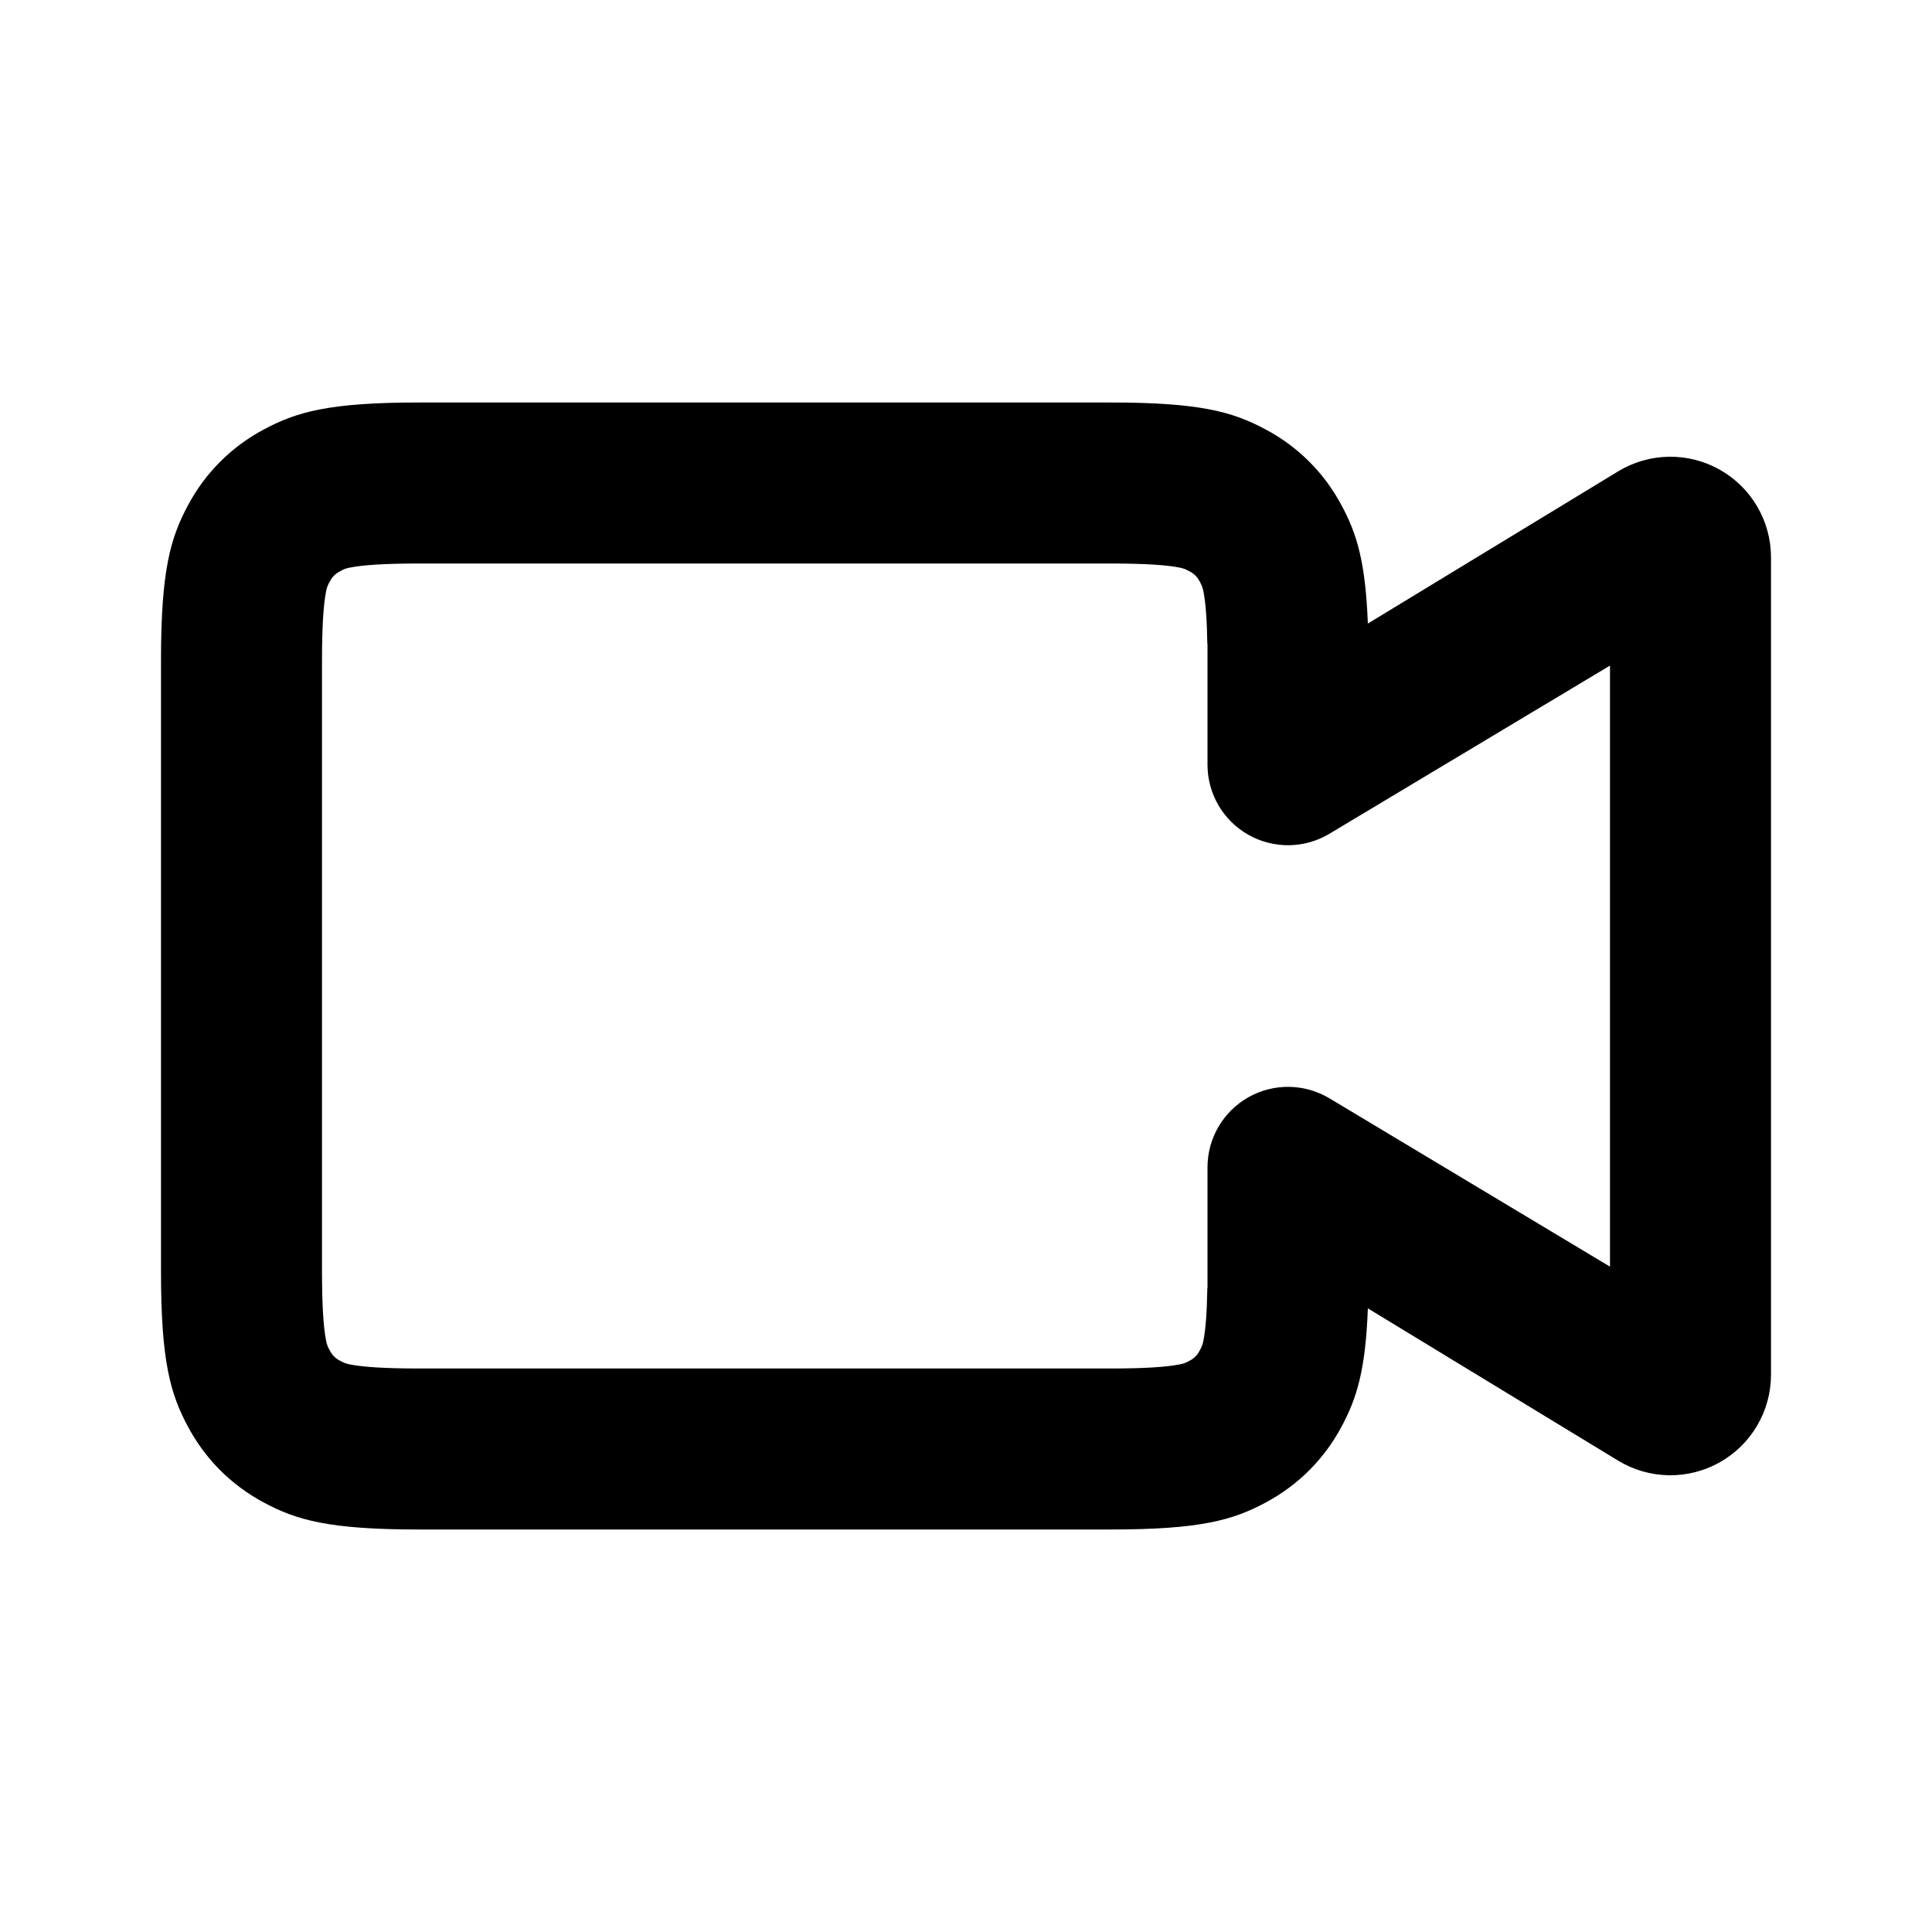 <?xml version="1.0" encoding="UTF-8"?>
<svg xmlns="http://www.w3.org/2000/svg" xmlns:xlink="http://www.w3.org/1999/xlink" width="1024" height="1024" viewBox="0 0 1024 1024">
<path fill-rule="evenodd" fill="rgb(0%, 0%, 0%)" fill-opacity="1" d="M 588.586 213.332 L 222.078 213.332 C 174.508 213.332 157.27 218.281 139.902 227.586 C 122.727 236.68 108.68 250.727 99.586 267.902 C 90.281 285.27 85.332 302.508 85.332 350.078 L 85.332 673.922 C 85.332 721.492 90.281 738.73 99.586 756.098 C 108.887 773.461 122.539 787.113 139.902 796.414 C 157.27 805.719 174.508 810.668 222.078 810.668 L 588.586 810.668 C 636.117 810.668 653.398 805.719 670.762 796.414 C 688.129 787.113 701.781 773.461 711.082 756.098 C 718.977 741.332 723.754 726.656 724.992 693.461 L 857.602 774.145 C 874.066 784.168 894.66 784.527 911.465 775.082 C 928.273 765.633 938.672 747.855 938.668 728.574 L 938.668 295.426 C 938.672 276.145 928.273 258.367 911.465 248.918 C 894.66 239.473 874.066 239.832 857.602 249.855 L 724.992 330.496 C 723.711 297.301 719.02 282.668 711.082 267.902 C 701.988 250.727 687.941 236.68 670.762 227.586 C 653.398 218.281 636.16 213.332 588.586 213.332 Z M 639.914 682.668 C 639.703 695.895 638.977 704.641 637.91 710.145 C 637.609 712.172 636.898 714.117 635.82 715.863 C 634.688 718.172 632.828 720.043 630.527 721.195 C 628.781 722.258 626.836 722.957 624.812 723.242 C 618.199 724.523 606.805 725.332 588.586 725.332 L 222.078 725.332 C 203.863 725.332 192.469 724.523 185.855 723.242 C 183.828 722.941 181.883 722.23 180.137 721.152 C 177.844 720.012 175.988 718.156 174.848 715.863 C 173.77 714.117 173.059 712.172 172.758 710.145 C 171.477 703.531 170.668 692.137 170.668 673.922 L 170.668 350.078 C 170.668 331.863 171.477 320.469 172.758 313.855 C 173.059 311.828 173.77 309.883 174.848 308.137 C 175.988 305.844 177.844 303.988 180.137 302.848 C 181.883 301.77 183.828 301.059 185.855 300.758 C 192.469 299.477 203.863 298.668 222.078 298.668 L 588.586 298.668 C 606.805 298.668 618.199 299.477 624.812 300.758 C 627.371 301.27 627.969 301.484 630.527 302.848 C 632.82 303.988 634.68 305.844 635.82 308.137 C 637.184 310.699 637.398 311.254 637.91 313.855 C 638.977 319.359 639.703 328.105 639.914 341.332 L 640 341.332 L 640 405.332 C 640.004 420.707 648.277 434.891 661.66 442.461 C 675.043 450.031 691.461 449.816 704.641 441.898 L 853.332 352.77 L 853.332 671.359 L 704.641 582.145 C 691.469 574.23 675.059 574.012 661.68 581.57 C 648.297 589.129 640.02 603.301 640 618.668 L 640 682.668 Z M 639.914 682.668 "/>
</svg>
